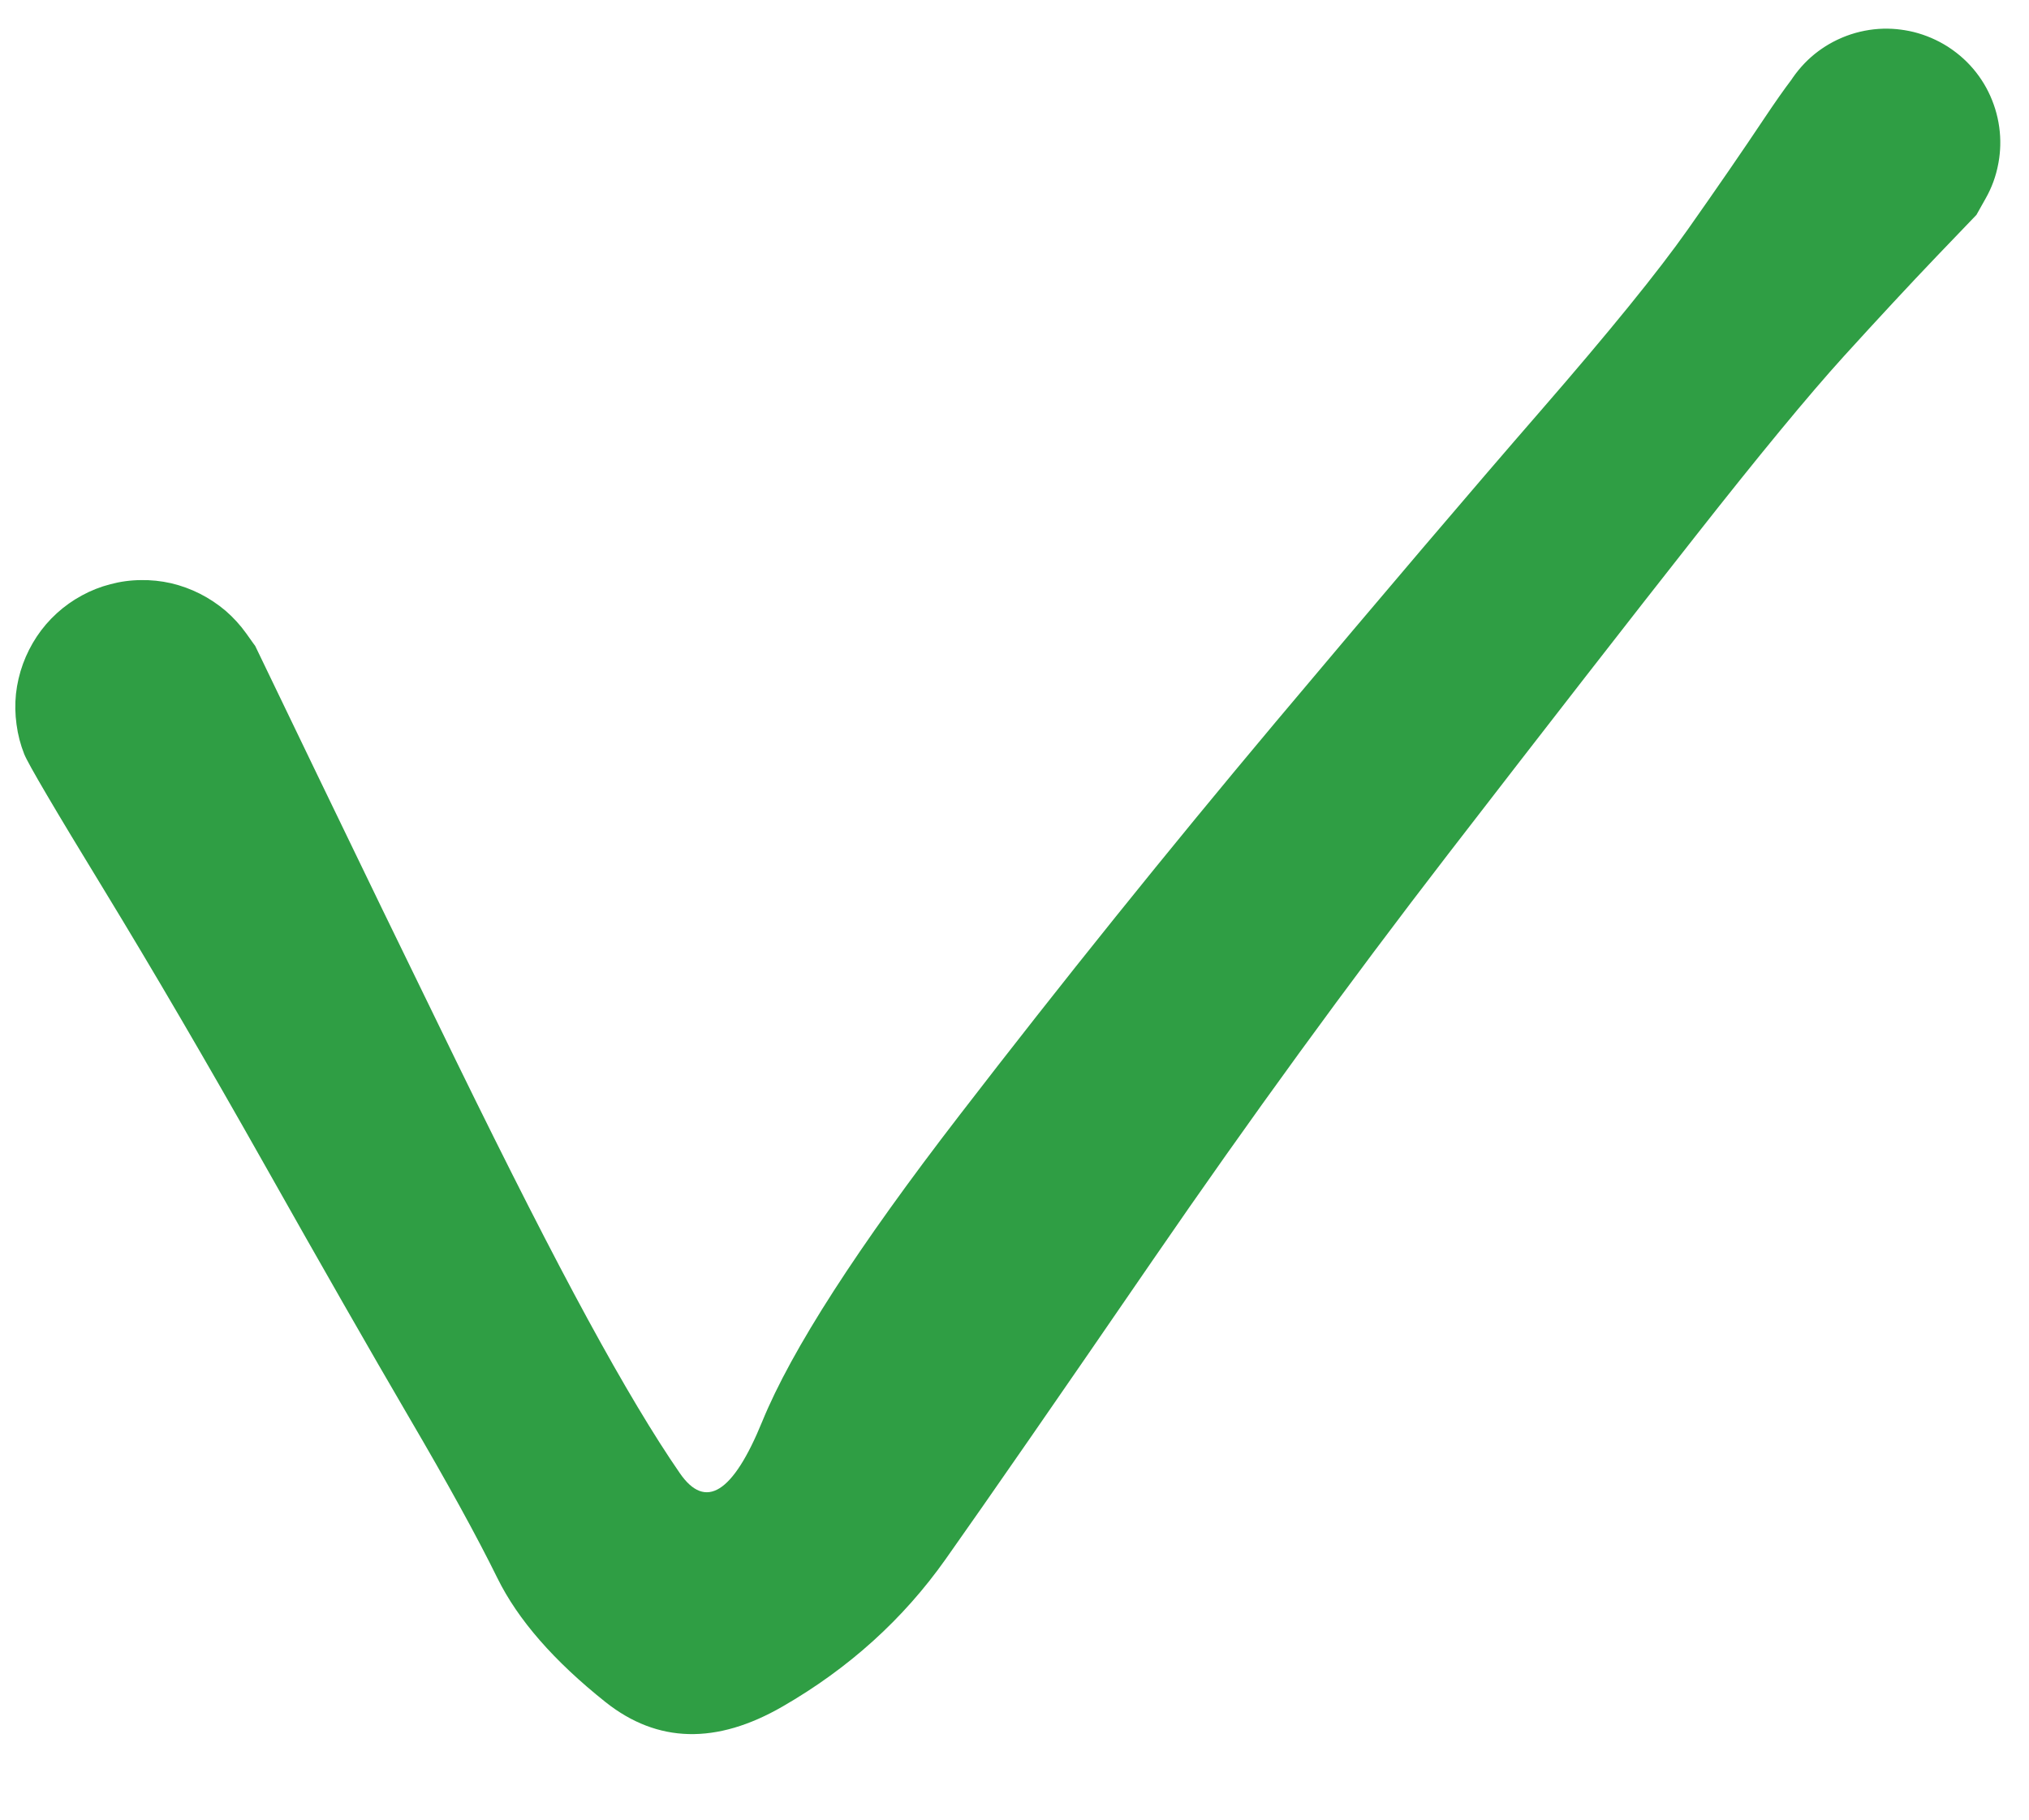<svg version="1.1" xmlns="http://www.w3.org/2000/svg" viewBox="0 0 142.308 127.692" width="284.615" height="255.385">
  <!-- svg-source:excalidraw -->
  
  <defs>
    <style class="style-fonts">
      @font-face {
        font-family: "Virgil";
        src: url("https://excalidraw.com/Virgil.woff2");
      }
      @font-face {
        font-family: "Cascadia";
        src: url("https://excalidraw.com/Cascadia.woff2");
      }
      @font-face {
        font-family: "Assistant";
        src: url("https://excalidraw.com/Assistant-Regular.woff2");
      }
    </style>
    
  </defs>
  <g transform="translate(10 49.615) rotate(0 61.154 14.231)" stroke="none"><path fill="#2f9e44" d="M 7.90,-4.30 Q 7.90,-4.30 12.22,4.67 16.54,13.64 22.02,24.87 27.51,36.11 31.24,42.96 34.97,49.81 37.68,53.73 40.38,57.65 43.46,50.11 46.54,42.57 57.32,28.59 68.09,14.60 79.46,1.05 90.83,-12.48 98.05,-20.79 105.27,-29.10 108.38,-33.52 111.50,-37.95 113.74,-41.31 115.99,-44.68 116.96,-45.55 117.93,-46.43 119.14,-46.95 120.34,-47.47 121.65,-47.57 122.95,-47.68 124.22,-47.37 125.49,-47.05 126.60,-46.35 127.70,-45.64 128.53,-44.62 129.35,-43.60 129.80,-42.37 130.25,-41.15 130.29,-39.84 130.33,-38.53 129.94,-37.27 129.56,-36.02 128.80,-34.96 128.03,-33.89 126.97,-33.13 125.91,-32.36 124.66,-31.97 123.40,-31.59 122.09,-31.62 120.78,-31.66 119.55,-32.11 118.32,-32.56 117.30,-33.38 116.28,-34.20 115.57,-35.30 114.87,-36.40 114.55,-37.67 114.23,-38.95 114.34,-40.25 114.44,-41.56 114.96,-42.76 115.48,-43.96 116.35,-44.94 117.22,-45.92 118.36,-46.56 119.50,-47.21 120.79,-47.46 122.08,-47.71 123.37,-47.53 124.67,-47.35 125.85,-46.77 127.02,-46.19 127.95,-45.27 128.88,-44.34 129.46,-43.17 130.04,-41.99 130.22,-40.70 130.40,-39.40 130.15,-38.11 129.91,-36.82 129.26,-35.68 128.62,-34.54 128.62,-34.54 128.62,-34.54 125.82,-31.62 123.03,-28.70 119.32,-24.62 115.62,-20.54 108.88,-11.96 102.13,-3.39 91.57,10.30 81.01,24.00 70.89,38.73 60.78,53.46 56.32,59.77 51.86,66.08 44.89,70.10 37.93,74.12 32.48,69.80 27.04,65.47 24.89,61.10 22.74,56.73 18.68,49.80 14.63,42.87 8.55,32.08 2.47,21.30 -2.71,12.80 -7.90,4.30 -8.30,3.29 -8.70,2.28 -8.84,1.21 -8.99,0.13 -8.88,-0.94 -8.76,-2.02 -8.39,-3.04 -8.02,-4.05 -7.42,-4.96 -6.82,-5.86 -6.02,-6.59 -5.22,-7.32 -4.26,-7.84 -3.31,-8.36 -2.26,-8.63 -1.21,-8.91 -0.13,-8.92 0.94,-8.94 2.00,-8.70 3.06,-8.45 4.03,-7.96 4.99,-7.47 5.82,-6.77 6.64,-6.06 7.27,-5.18 7.90,-4.29 7.90,-4.30 L 7.90,-4.30 Z"></path></g></svg>